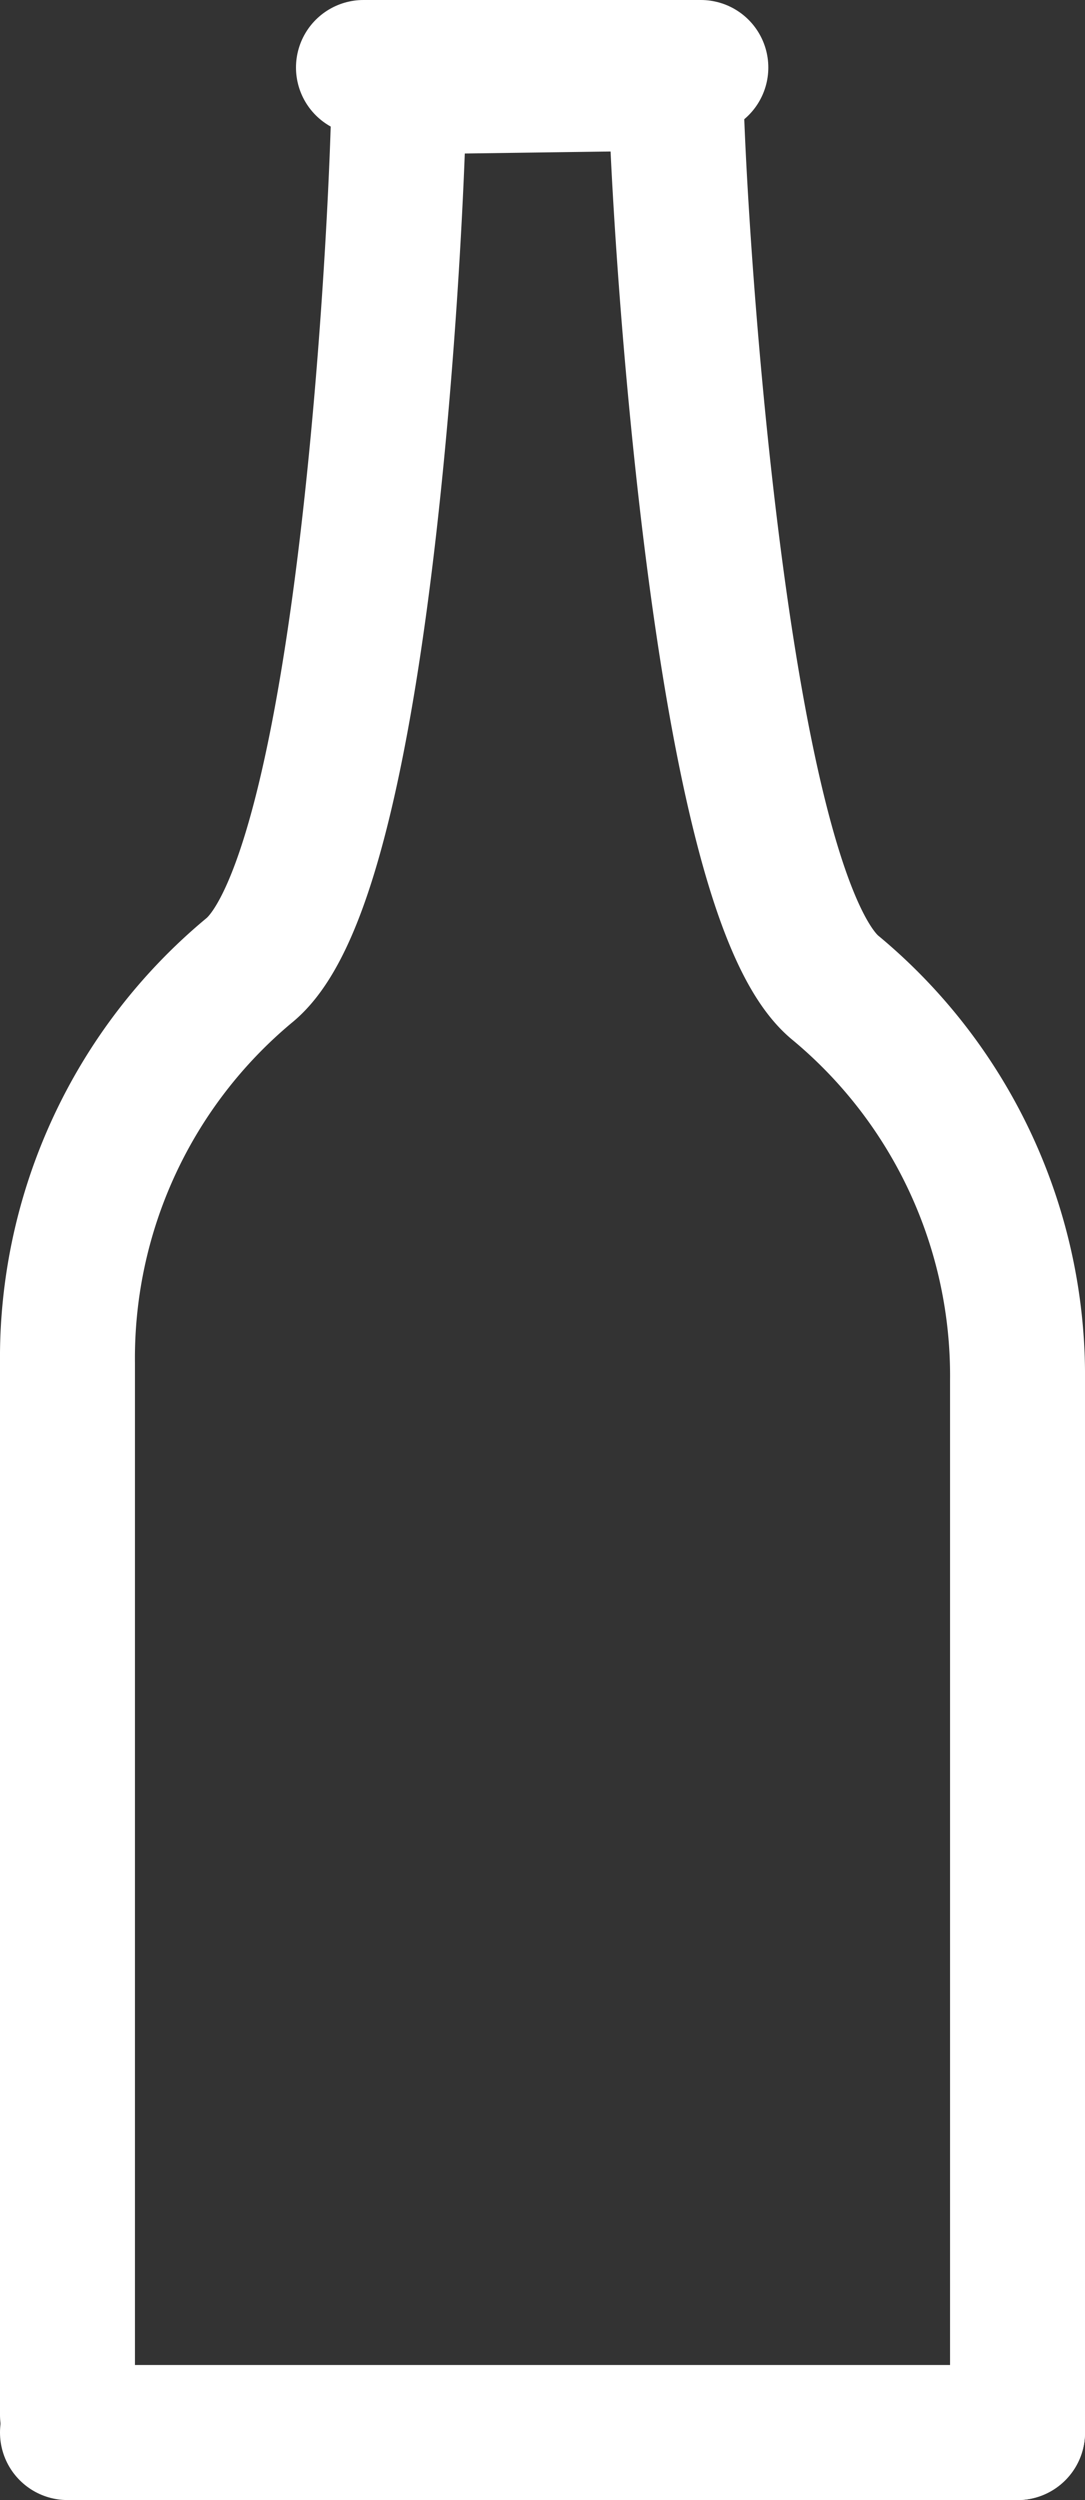 <svg xmlns="http://www.w3.org/2000/svg" viewBox="0 0 48.24 111.07">
	<rect x="0" y="0" width="48.24" height="111.07" fill="#333333" stroke="none"/>
	<defs>
		<style>
			.cls-1{fill:none;stroke:#fff;stroke-linecap:round;stroke-miterlimit:10;stroke-width:6px;}
		</style>
	</defs>
	<g id="Layer_2" data-name="Layer 2">
		<g id="Layer_1-2" data-name="Layer 1">
			<g id="Layer_2-2" data-name="Layer 2">
				<g id="Layer_1-2-2" data-name="Layer 1-2">
					<line class="cls-1" x1="3" y1="108.07" x2="45.24" y2="108.07" />
					<path class="cls-1" d="M17.74,3.86c0,4.18-1.33,34.94-6.67,39.26A22.4,22.4,0,0,0,3,60.57v46.71" />
					<line class="cls-1" x1="17.74" y1="3.86" x2="30.05" y2="3.69" />
					<path class="cls-1" d="M30.05,3.69c0,4.18,1.78,35.89,7.11,40.21a22.39,22.39,0,0,1,8.08,17.45v46.72" />
					<line class="cls-1" x1="16.16" y1="3" x2="31.16" y2="3" />
				</g>
			</g>
		</g>
	</g>
</svg>
